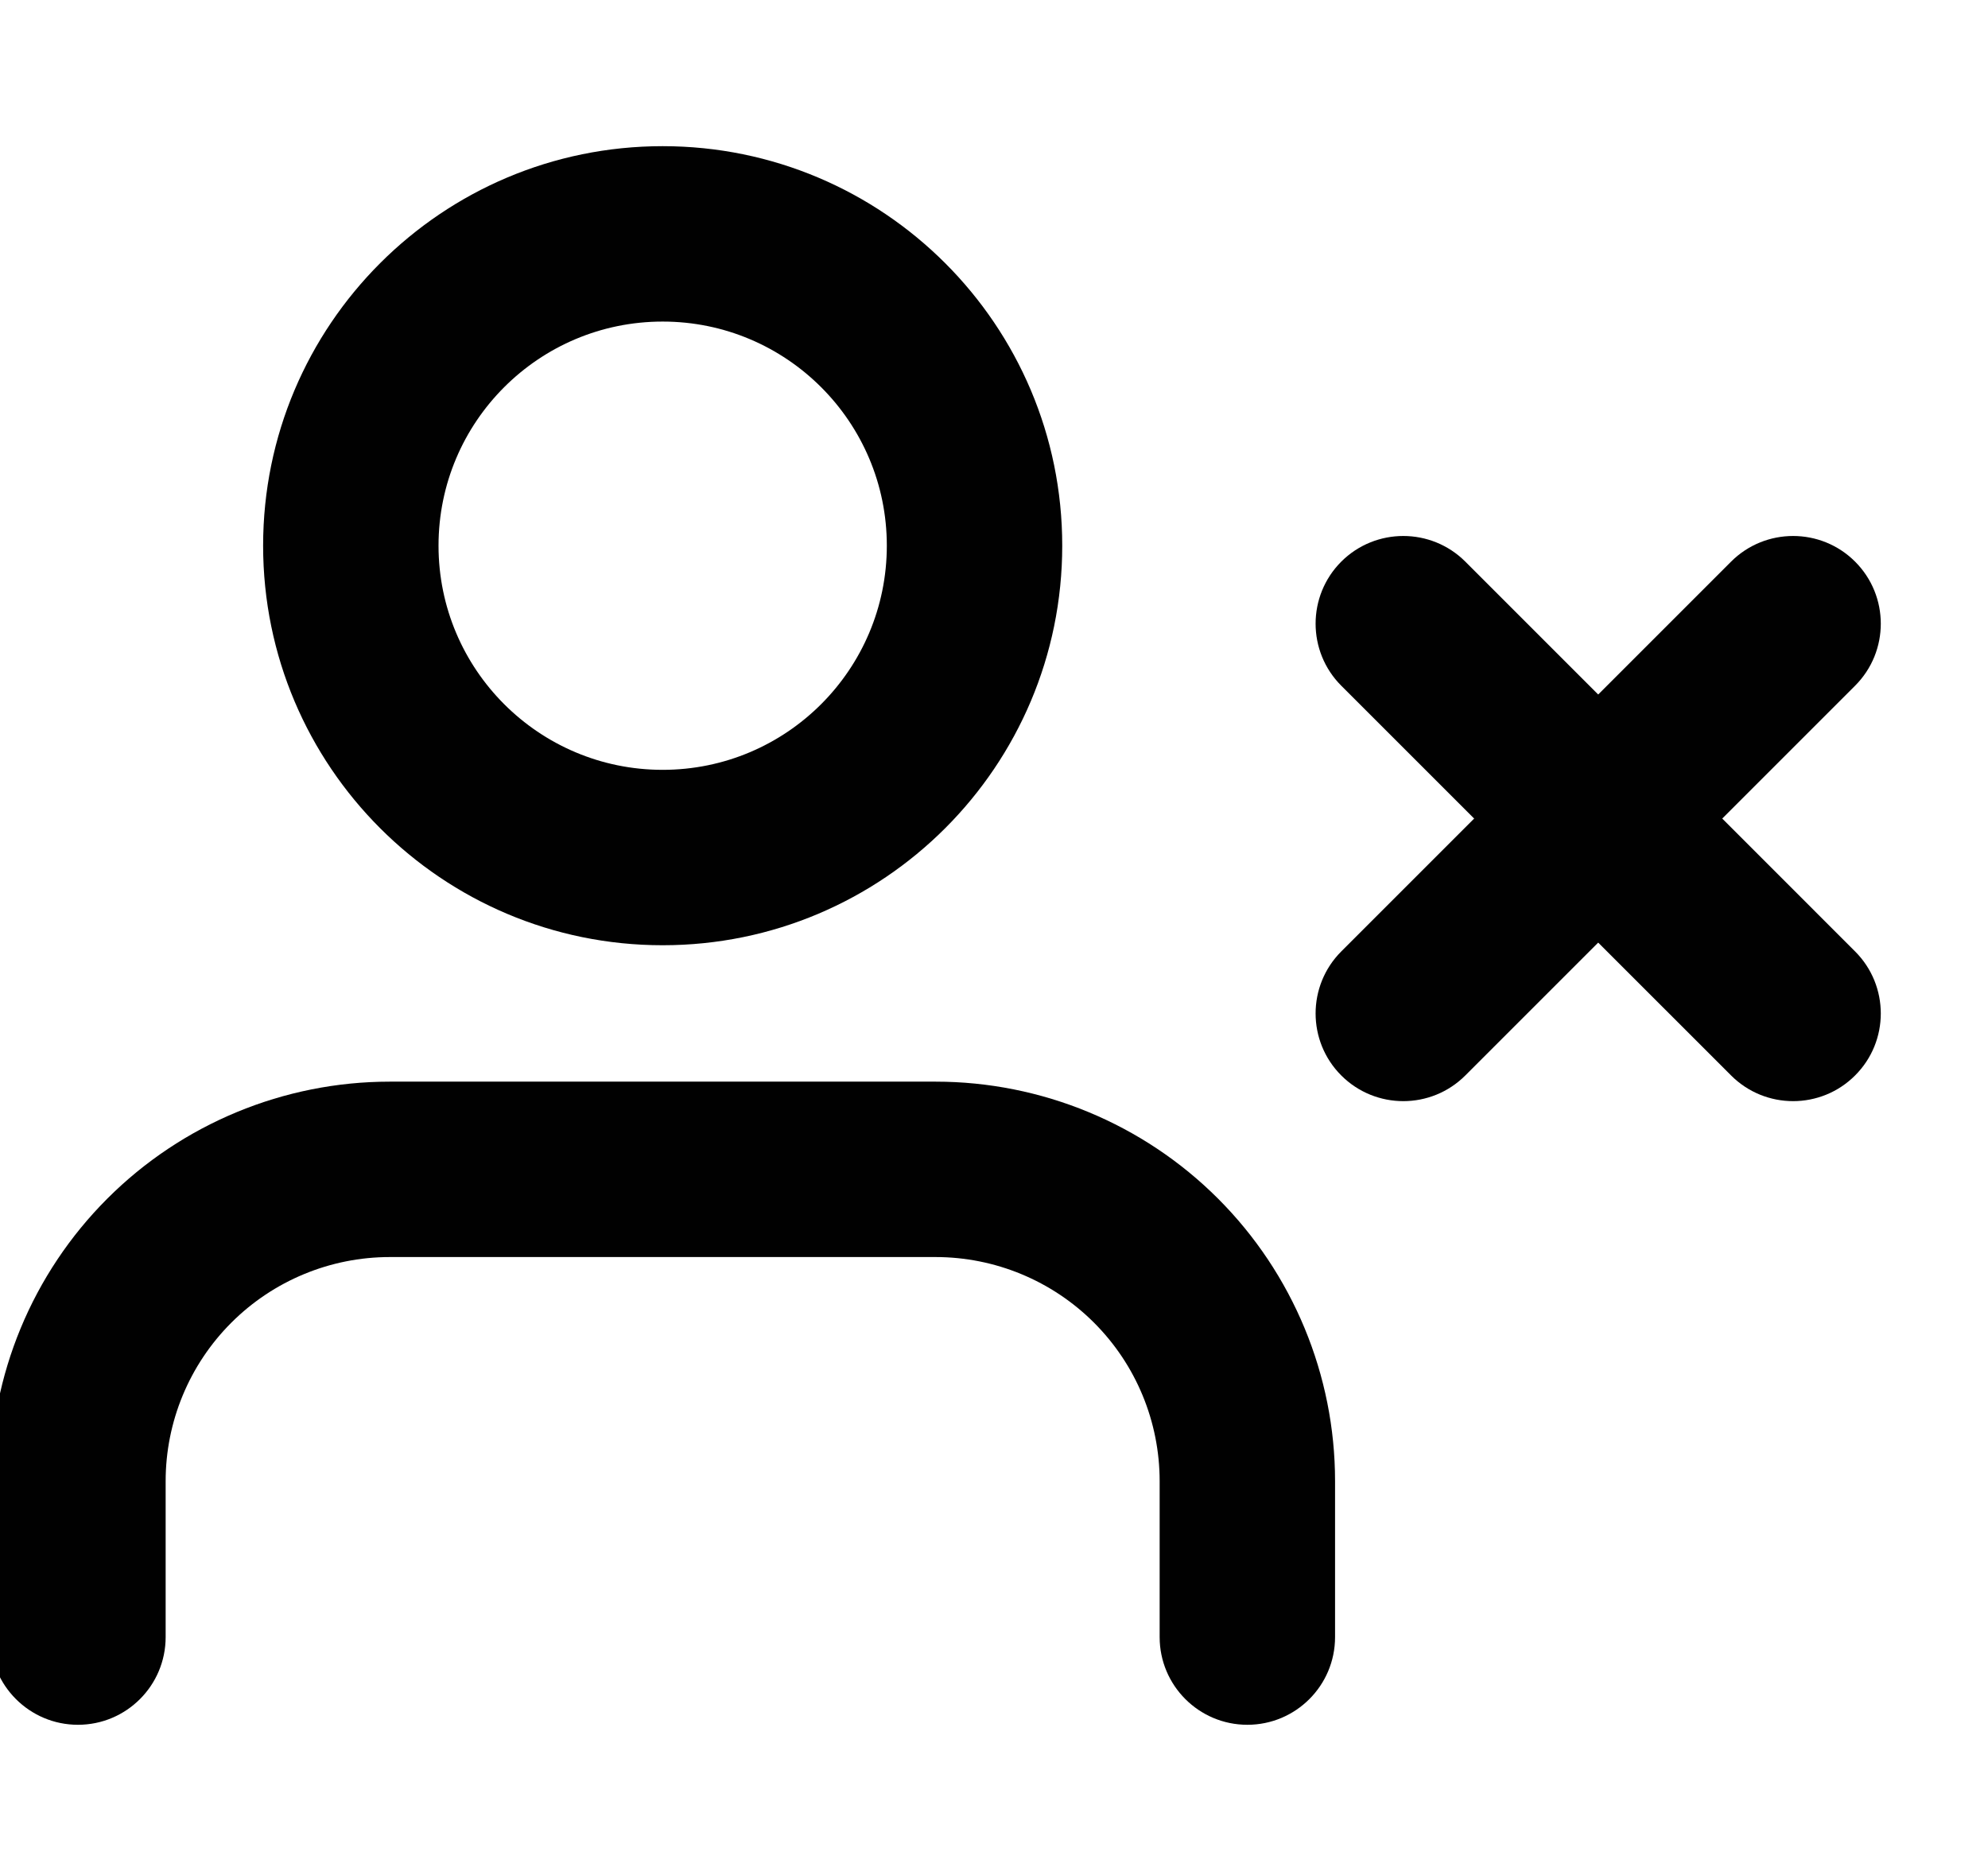 <svg width="34" height="32" viewBox="0 0 34 32" fill="none" xmlns="http://www.w3.org/2000/svg" xmlns:xlink="http://www.w3.org/1999/xlink">
<path d="M19.833,28C19.833,28.828 20.505,29.5 21.333,29.5C22.162,29.5 22.833,28.828 22.833,28L19.833,28ZM21.333,25.333L22.833,25.333L21.333,25.333ZM16,20L16,18.5L16,20ZM6.667,20L6.667,18.5L6.667,20ZM1.333,25.333L-0.167,25.333L1.333,25.333ZM-0.167,28C-0.167,28.828 0.505,29.5 1.333,29.5C2.162,29.5 2.833,28.828 2.833,28L-0.167,28ZM22.833,28L22.833,25.333L19.833,25.333L19.833,28L22.833,28ZM22.833,25.333C22.833,23.521 22.113,21.783 20.832,20.501L18.711,22.623C19.43,23.342 19.833,24.317 19.833,25.333L22.833,25.333ZM20.832,20.501C19.551,19.22 17.812,18.5 16,18.5L16,21.5C17.017,21.5 17.992,21.904 18.711,22.623L20.832,20.501ZM16,18.5L6.667,18.5L6.667,21.5L16,21.5L16,18.5ZM6.667,18.5C4.855,18.5 3.116,19.22 1.835,20.501L3.956,22.623C4.675,21.904 5.65,21.5 6.667,21.5L6.667,18.5ZM1.835,20.501C0.553,21.783 -0.167,23.521 -0.167,25.333L2.833,25.333C2.833,24.317 3.237,23.342 3.956,22.623L1.835,20.501ZM-0.167,25.333L-0.167,28L2.833,28L2.833,25.333L-0.167,25.333Z" fill="#010101"/>
<path d="M15.167,9.333C15.167,11.45 13.45,13.167 11.333,13.167L11.333,16.167C15.107,16.167 18.167,13.107 18.167,9.333L15.167,9.333ZM11.333,13.167C9.216,13.167 7.5,11.45 7.5,9.333L4.5,9.333C4.5,13.107 7.559,16.167 11.333,16.167L11.333,13.167ZM7.5,9.333C7.5,7.216 9.216,5.5 11.333,5.5L11.333,2.5C7.559,2.5 4.5,5.559 4.5,9.333L7.5,9.333ZM11.333,5.5C13.45,5.5 15.167,7.216 15.167,9.333L18.167,9.333C18.167,5.559 15.107,2.5 11.333,2.5L11.333,5.5Z" fill="#010101"/>
<path d="M25.061,9.606C24.475,9.021 23.525,9.021 22.939,9.606C22.354,10.192 22.354,11.142 22.939,11.728L25.061,9.606ZM29.606,18.394C30.192,18.98 31.142,18.98 31.727,18.394C32.313,17.809 32.313,16.859 31.727,16.273L29.606,18.394ZM22.939,11.728L29.606,18.394L31.727,16.273L25.061,9.606L22.939,11.728Z" fill="#010101"/>
<path d="M31.727,11.728C32.313,11.142 32.313,10.192 31.727,9.606C31.142,9.021 30.192,9.021 29.606,9.606L31.727,11.728ZM22.939,16.273C22.354,16.859 22.354,17.809 22.939,18.394C23.525,18.98 24.475,18.98 25.061,18.394L22.939,16.273ZM29.606,9.606L22.939,16.273L25.061,18.394L31.727,11.728L29.606,9.606Z" fill="#010101"/>
</svg>
